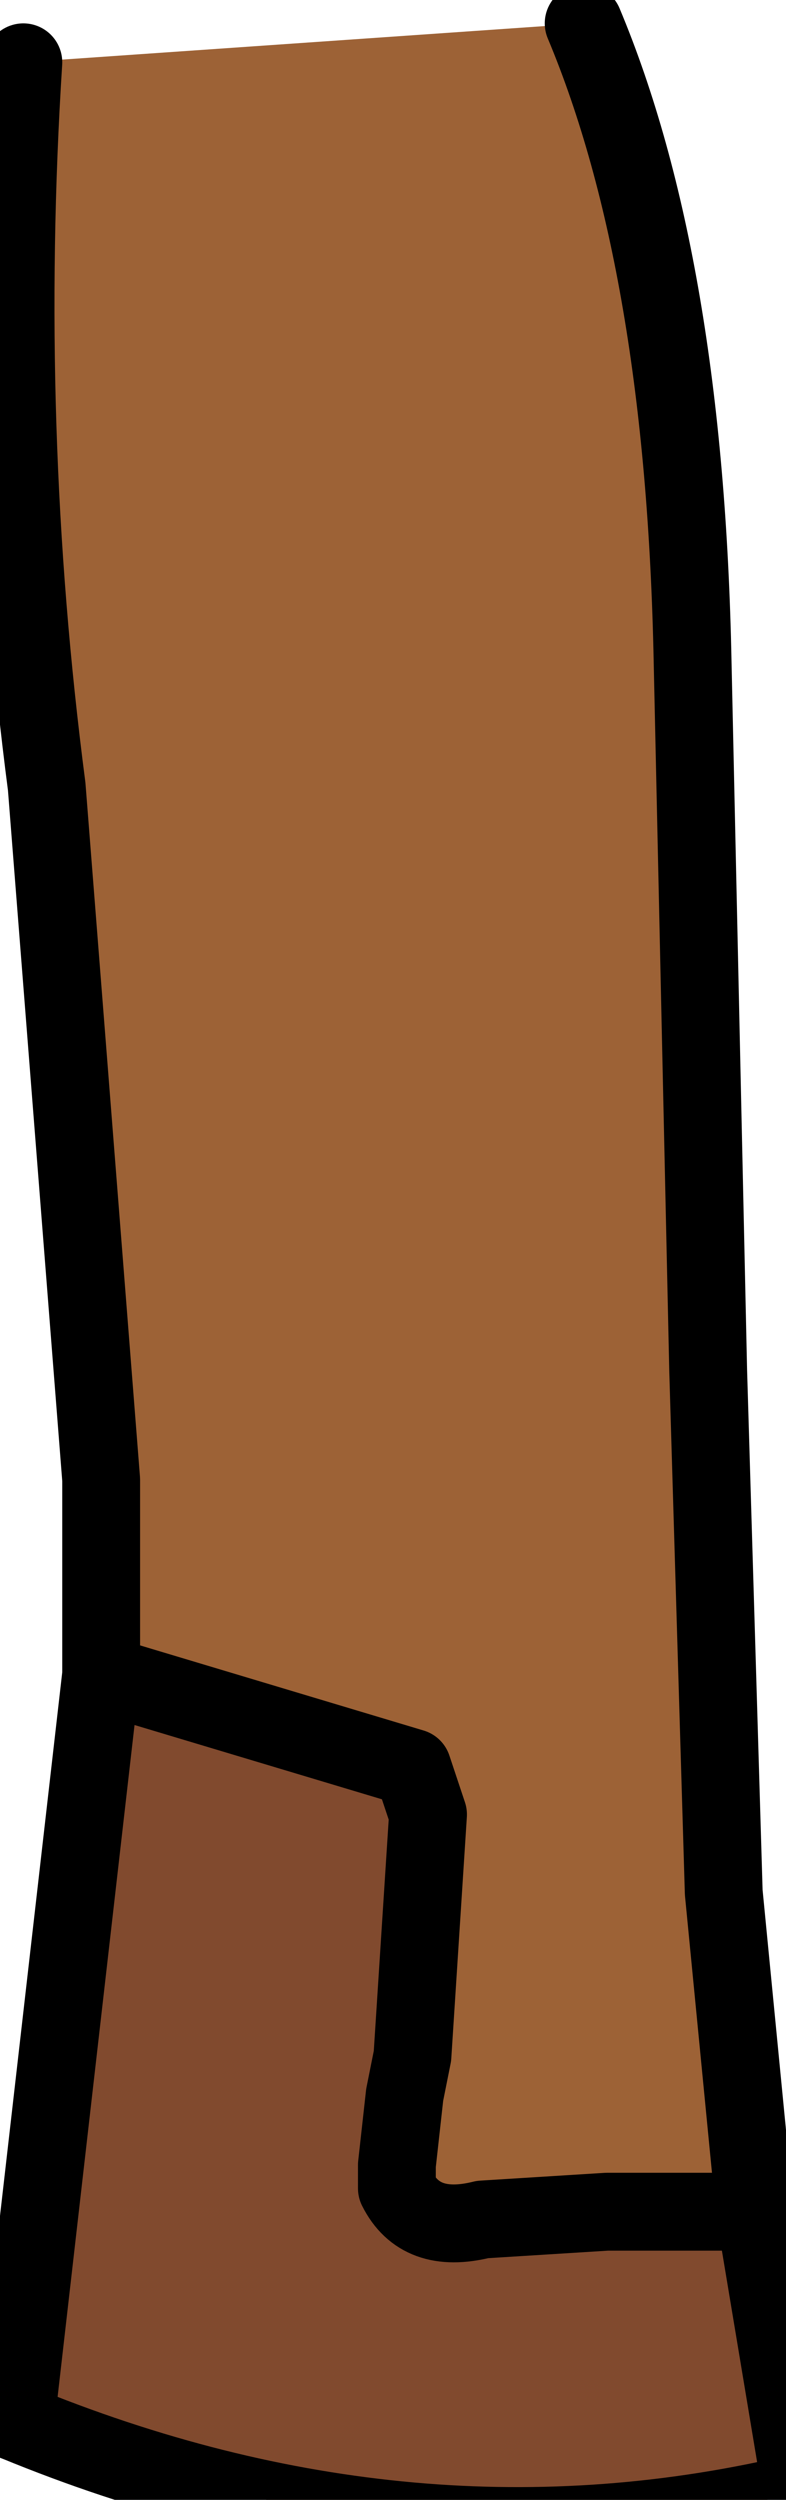 <?xml version="1.0" encoding="UTF-8" standalone="no"?>
<svg xmlns:xlink="http://www.w3.org/1999/xlink" height="16.05px" width="5.05px" xmlns="http://www.w3.org/2000/svg">
  <g transform="matrix(1.0, 0.0, 0.0, 1.0, 0.0, 0.0)">
    <path d="M0.15 0.4 L3.75 0.15 Q4.4 1.7 4.45 4.25 L4.55 8.8 4.65 12.15 4.85 14.2 4.75 14.2 4.3 14.2 3.9 14.2 3.1 14.25 Q2.7 14.35 2.55 14.05 L2.55 13.9 2.6 13.45 2.65 13.2 2.75 11.65 2.65 11.35 0.65 10.75 0.65 9.5 0.3 5.05 Q0.0 2.75 0.15 0.4" fill="#9d6236" fill-rule="evenodd" stroke="none"/>
    <path d="M4.85 14.2 L5.15 16.0 Q2.65 16.6 0.1 15.55 L0.65 10.75 2.65 11.35 2.75 11.65 2.65 13.2 2.6 13.45 2.55 13.9 2.55 14.05 Q2.7 14.35 3.1 14.25 L3.9 14.2 4.3 14.2 4.75 14.2 4.85 14.2" fill="#814a2e" fill-rule="evenodd" stroke="none"/>
    <path d="M0.1 15.55 L0.65 10.75 0.65 9.5 0.3 5.05 Q0.0 2.75 0.15 0.4" fill="none" stroke="#000000" stroke-linecap="round" stroke-linejoin="round" stroke-width="0.5"/>
    <path d="M3.75 0.15 Q4.4 1.7 4.45 4.25 L4.55 8.8 4.65 12.15 4.85 14.2 5.15 16.0 Q2.65 16.6 0.1 15.55 M4.85 14.2 L4.75 14.2 4.3 14.2 3.9 14.2 3.1 14.25 Q2.7 14.35 2.55 14.05 L2.55 13.9 2.6 13.45 2.65 13.2 2.75 11.65 2.65 11.35 0.65 10.75" fill="none" stroke="#000000" stroke-linecap="round" stroke-linejoin="round" stroke-width="0.5"/>
  </g>
</svg>
